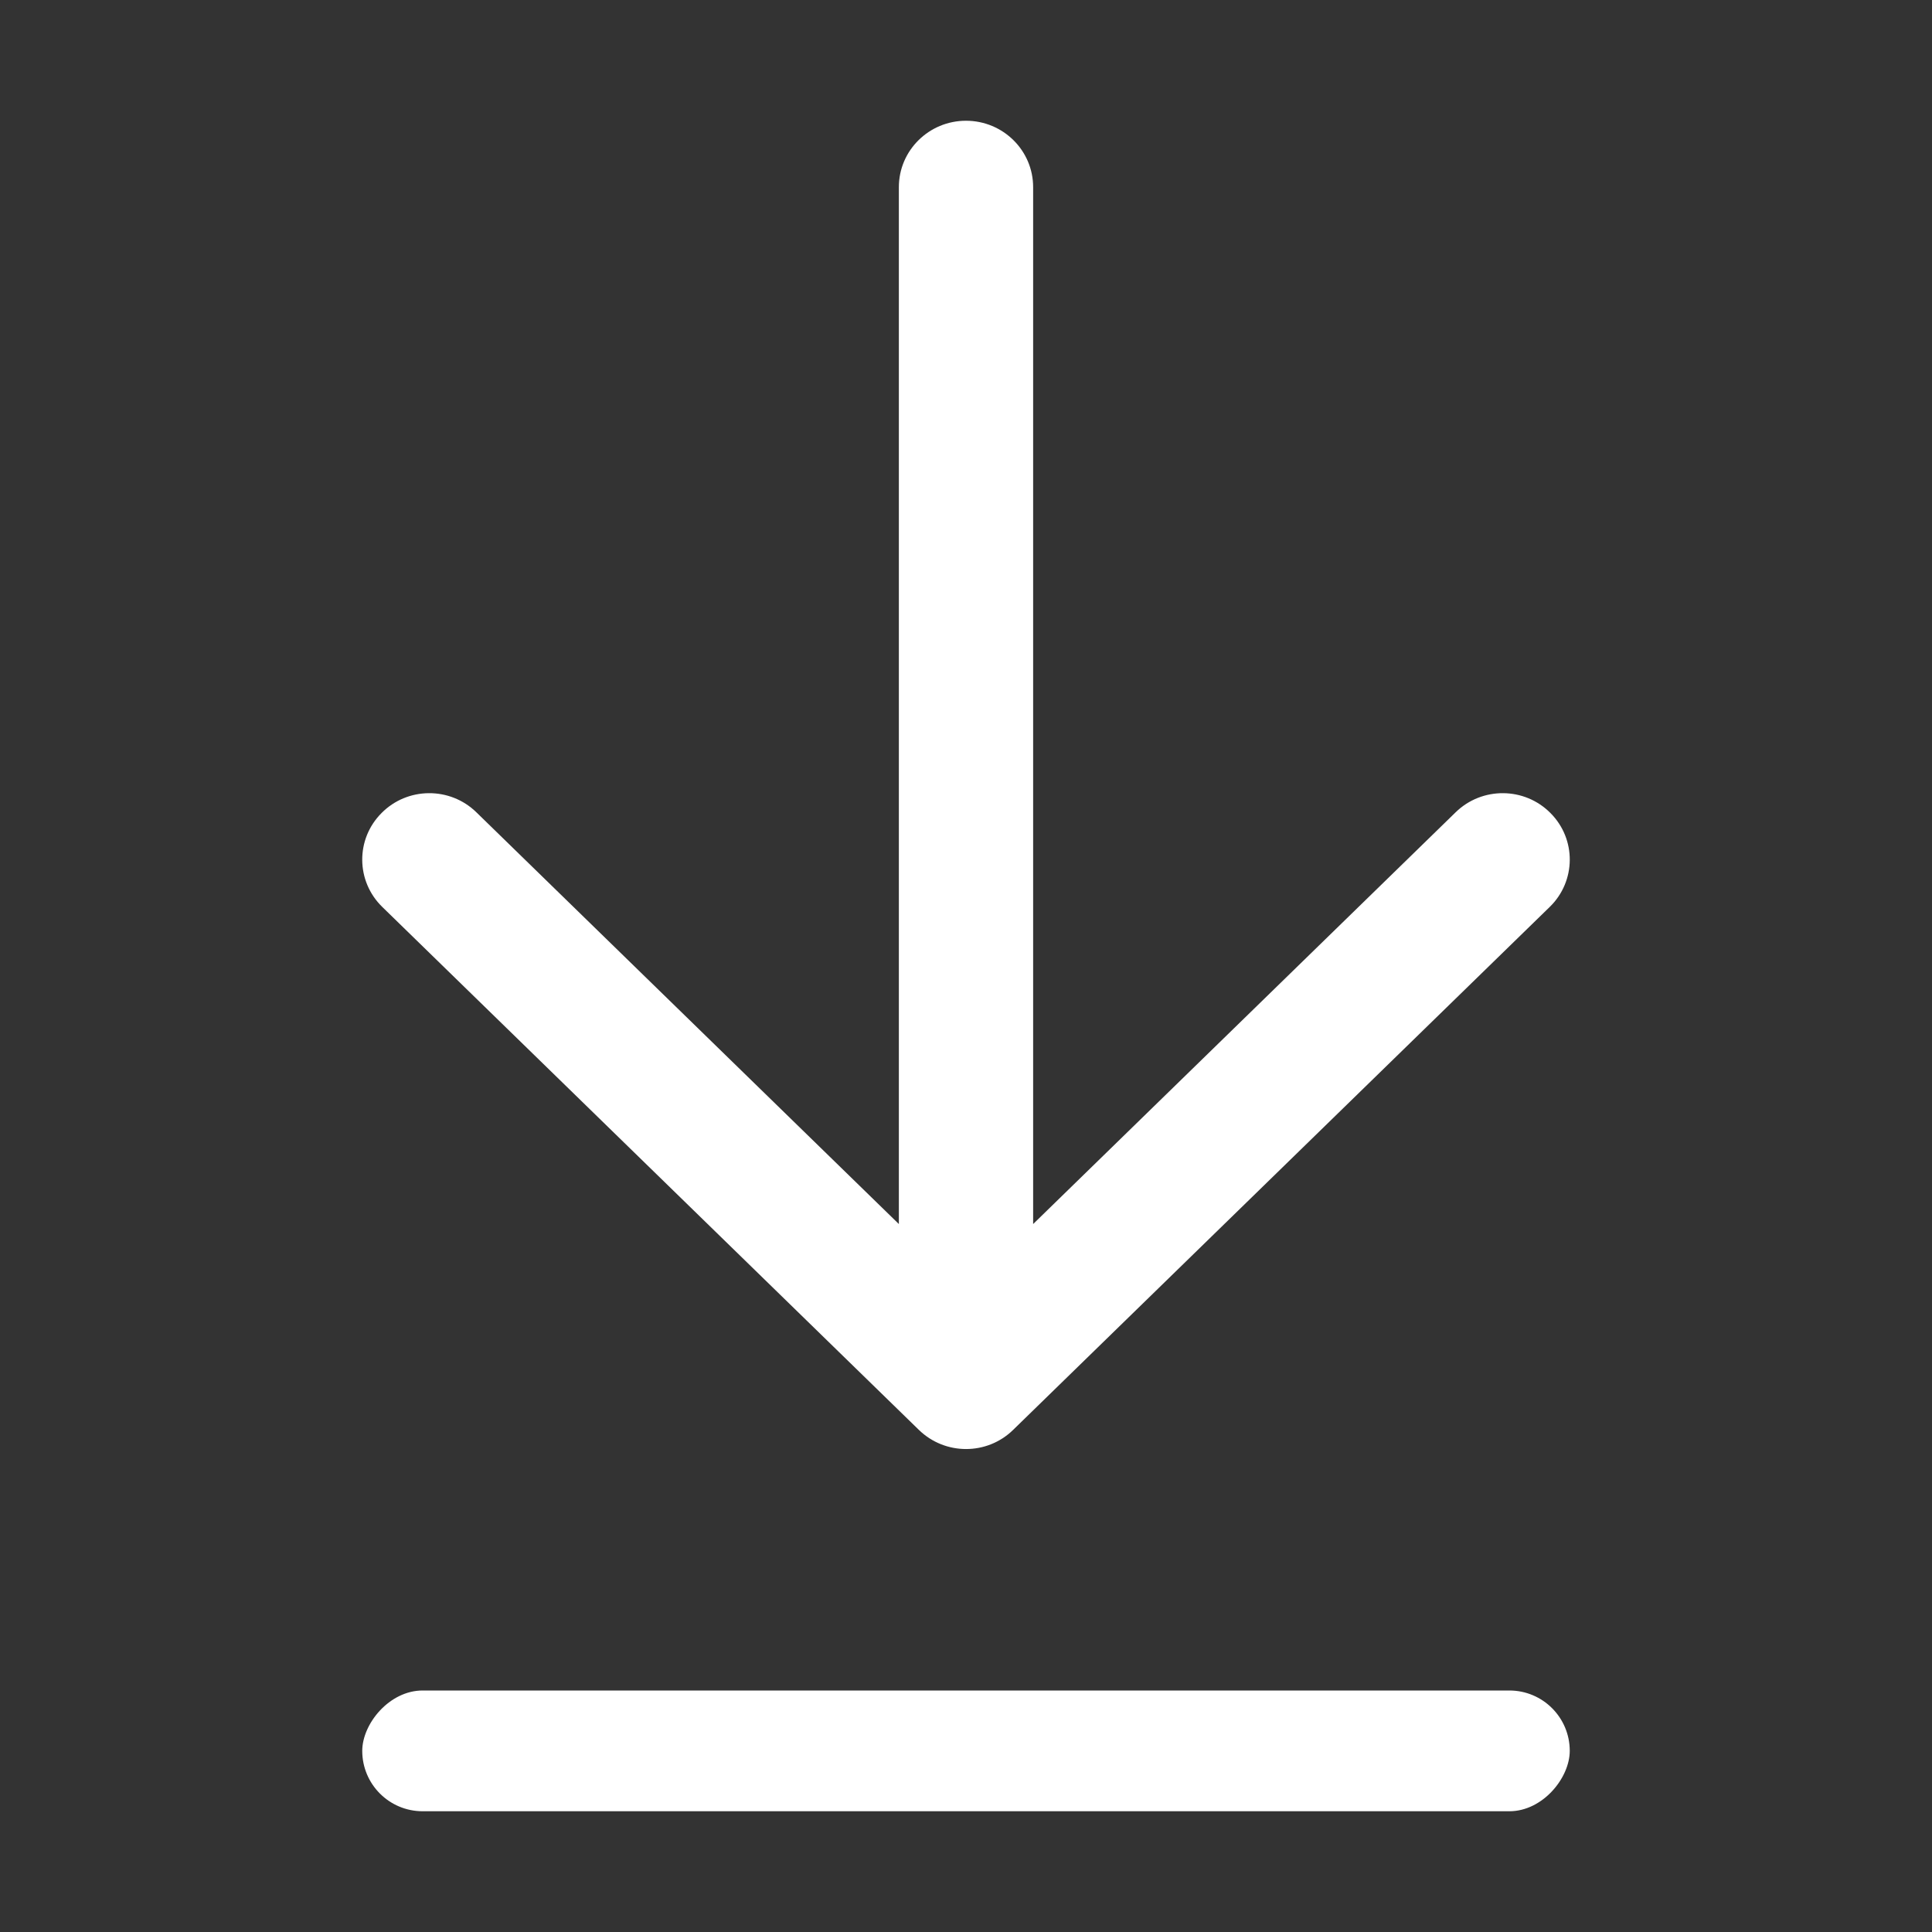 <svg width="16" height="16" viewBox="0 0 16 16" fill="none" xmlns="http://www.w3.org/2000/svg">
<rect x="0" y="0" width="16" height="16" fill="#333333" stroke="none"/>
<rect width="10" height="1" rx="0.5" transform="matrix(-1 8.74228e-08 8.74228e-08 1 13 14)" fill="white"/>
<path fill-rule="evenodd" clip-rule="evenodd" d="M7.61 11.842C7.827 12.053 8.174 12.053 8.39 11.842L12.834 7.511C13.053 7.298 13.056 6.949 12.84 6.733C12.625 6.516 12.273 6.514 12.055 6.727L8.556 10.137L8.556 1.55C8.556 1.246 8.307 1 8 1C7.693 1 7.444 1.246 7.444 1.55L7.444 10.137L3.945 6.727C3.727 6.514 3.375 6.516 3.16 6.733C2.944 6.949 2.947 7.298 3.166 7.511L7.61 11.842Z" fill="white"/>
</svg>
